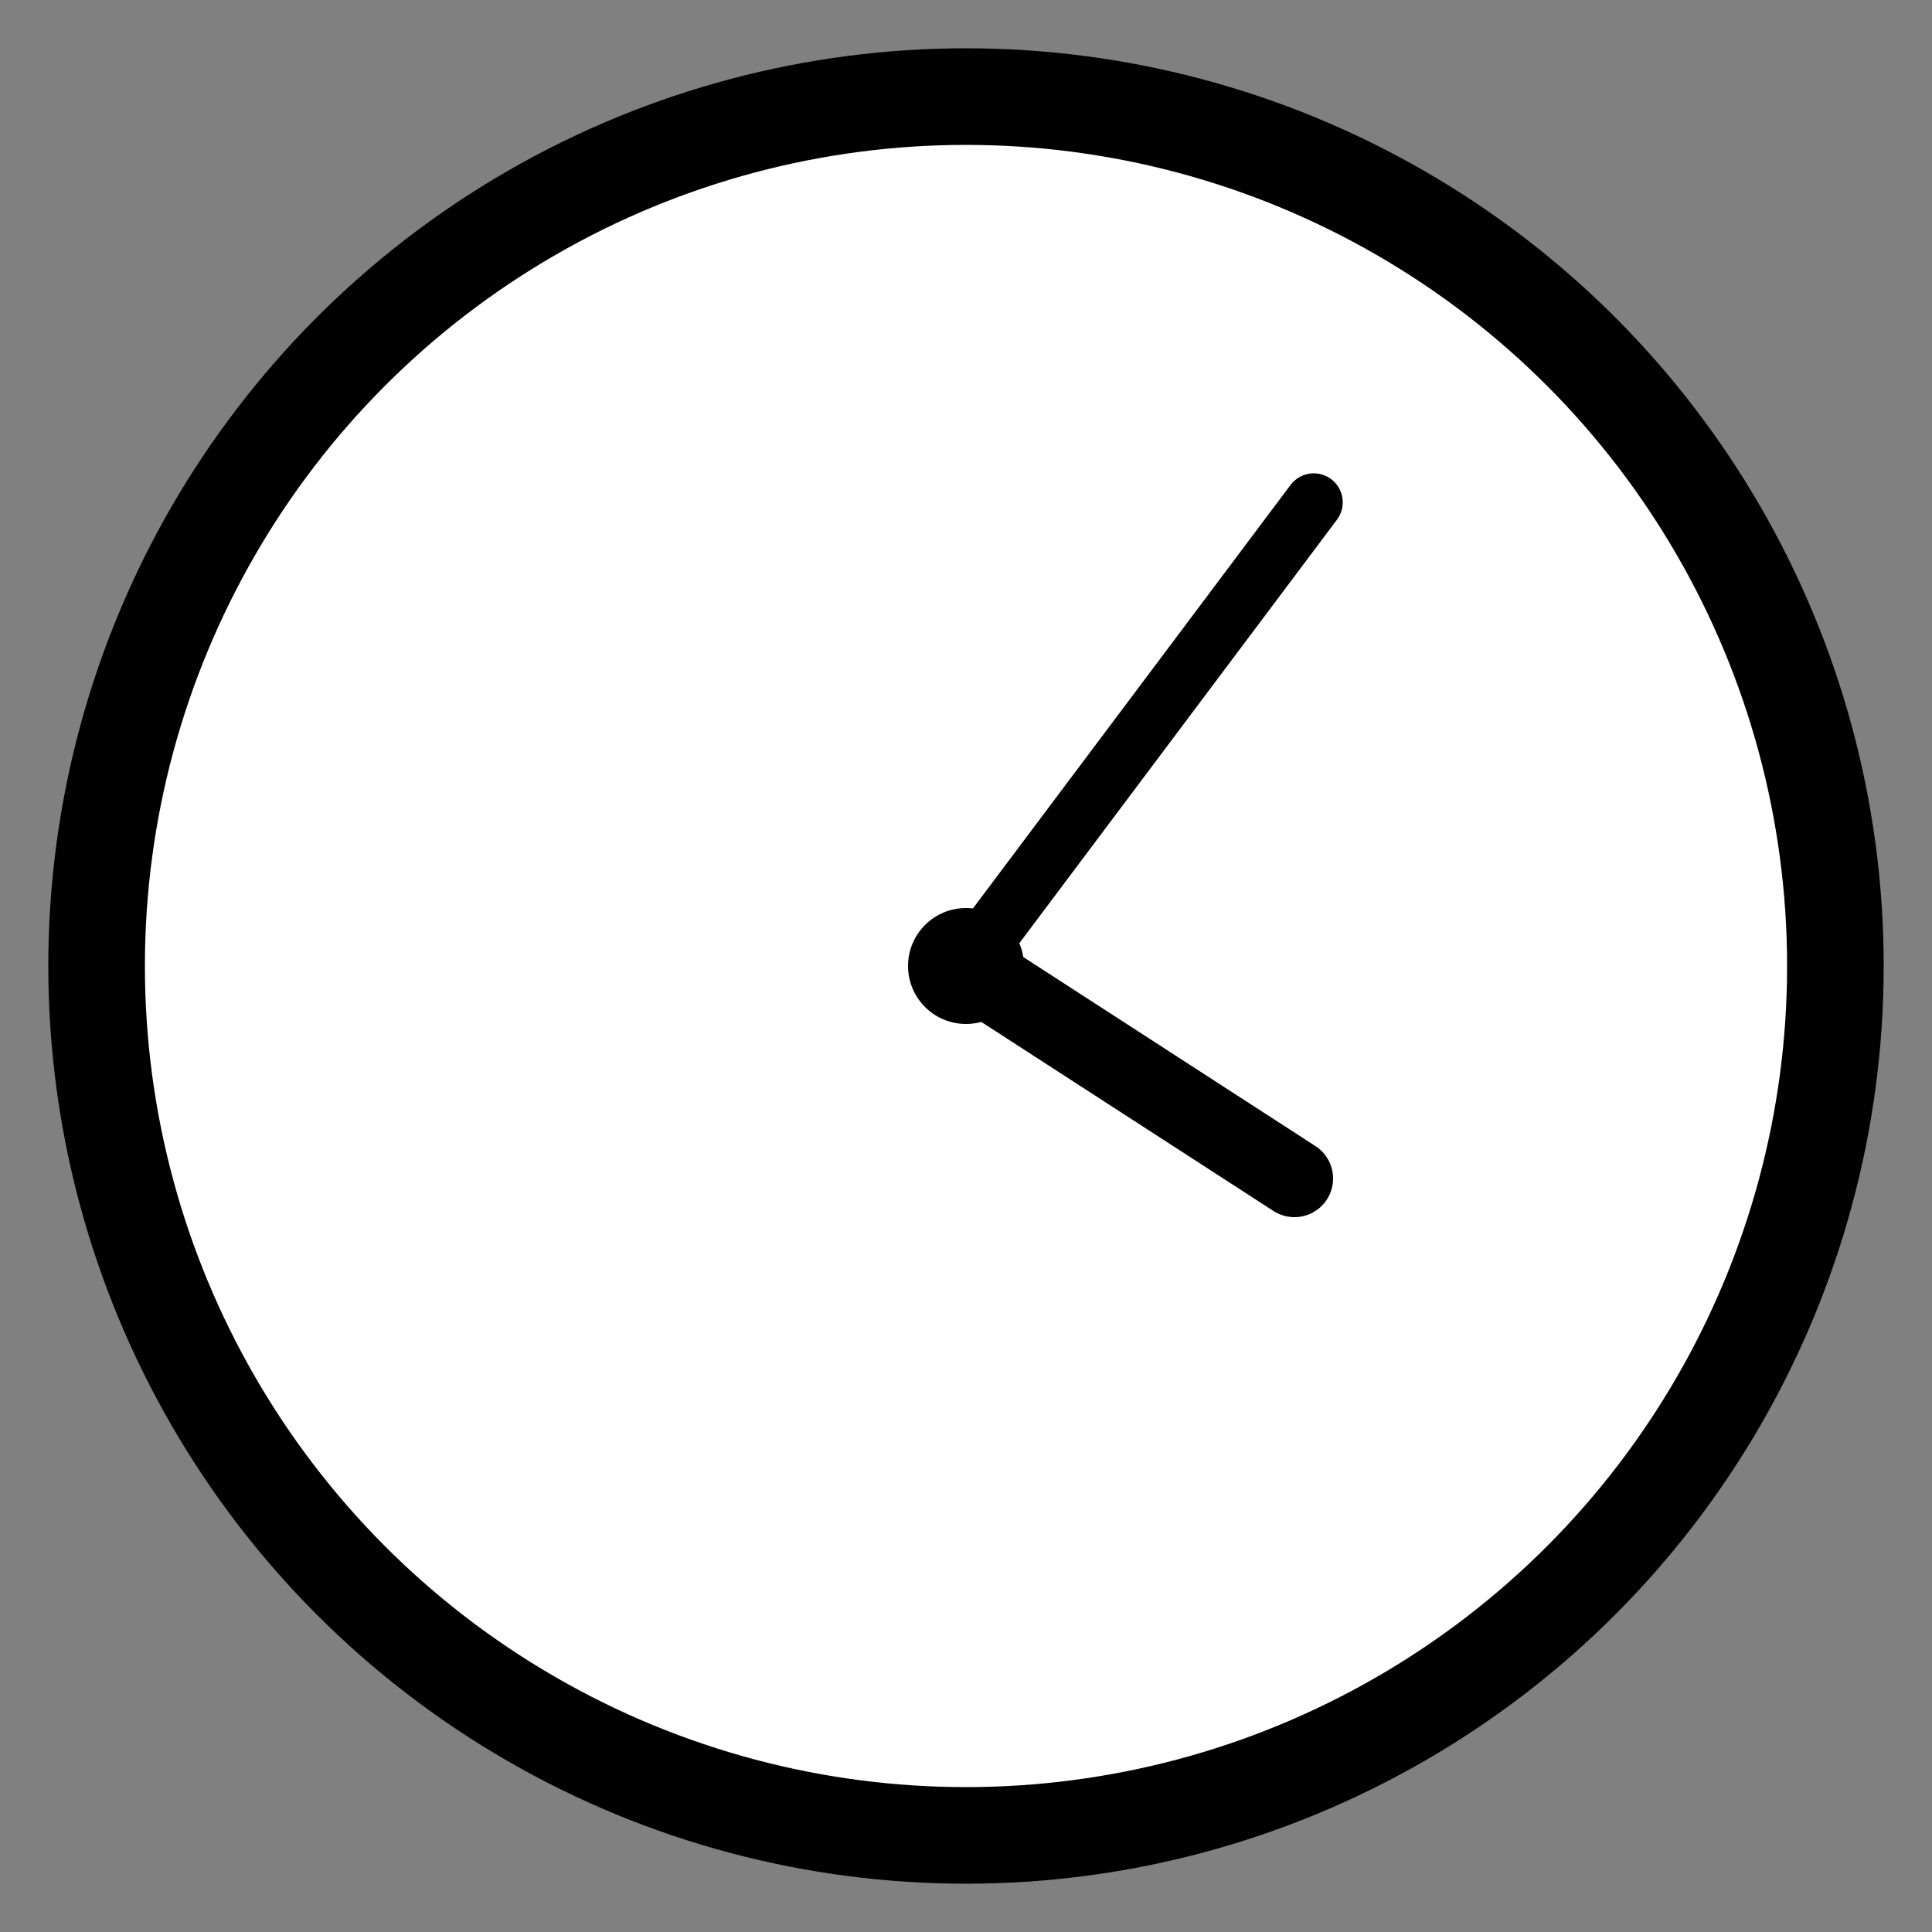 
<svg width="100" height="100" viewBox="0 0 100 100" xmlns="http://www.w3.org/2000/svg">
    <rect x="0" y="0" width="100" height="100" fill="#808080" stroke="none"/>
    <!-- Clock Circle -->
    <circle cx="50" cy="50" r="45" stroke="black" stroke-width="5" fill="white"/>
    
    <!-- Clock Center -->
    <circle cx="50" cy="50" r="3" fill="black"/>
    
    <!-- Hour Hand -->
    <line x1="50" y1="50" x2="67" y2="61" stroke="black" stroke-width="4" stroke-linecap="round"/>
    
    <!-- Minute Hand -->
    <line x1="50" y1="50" x2="68" y2="26" stroke="black" stroke-width="3" stroke-linecap="round"/>
</svg>
    